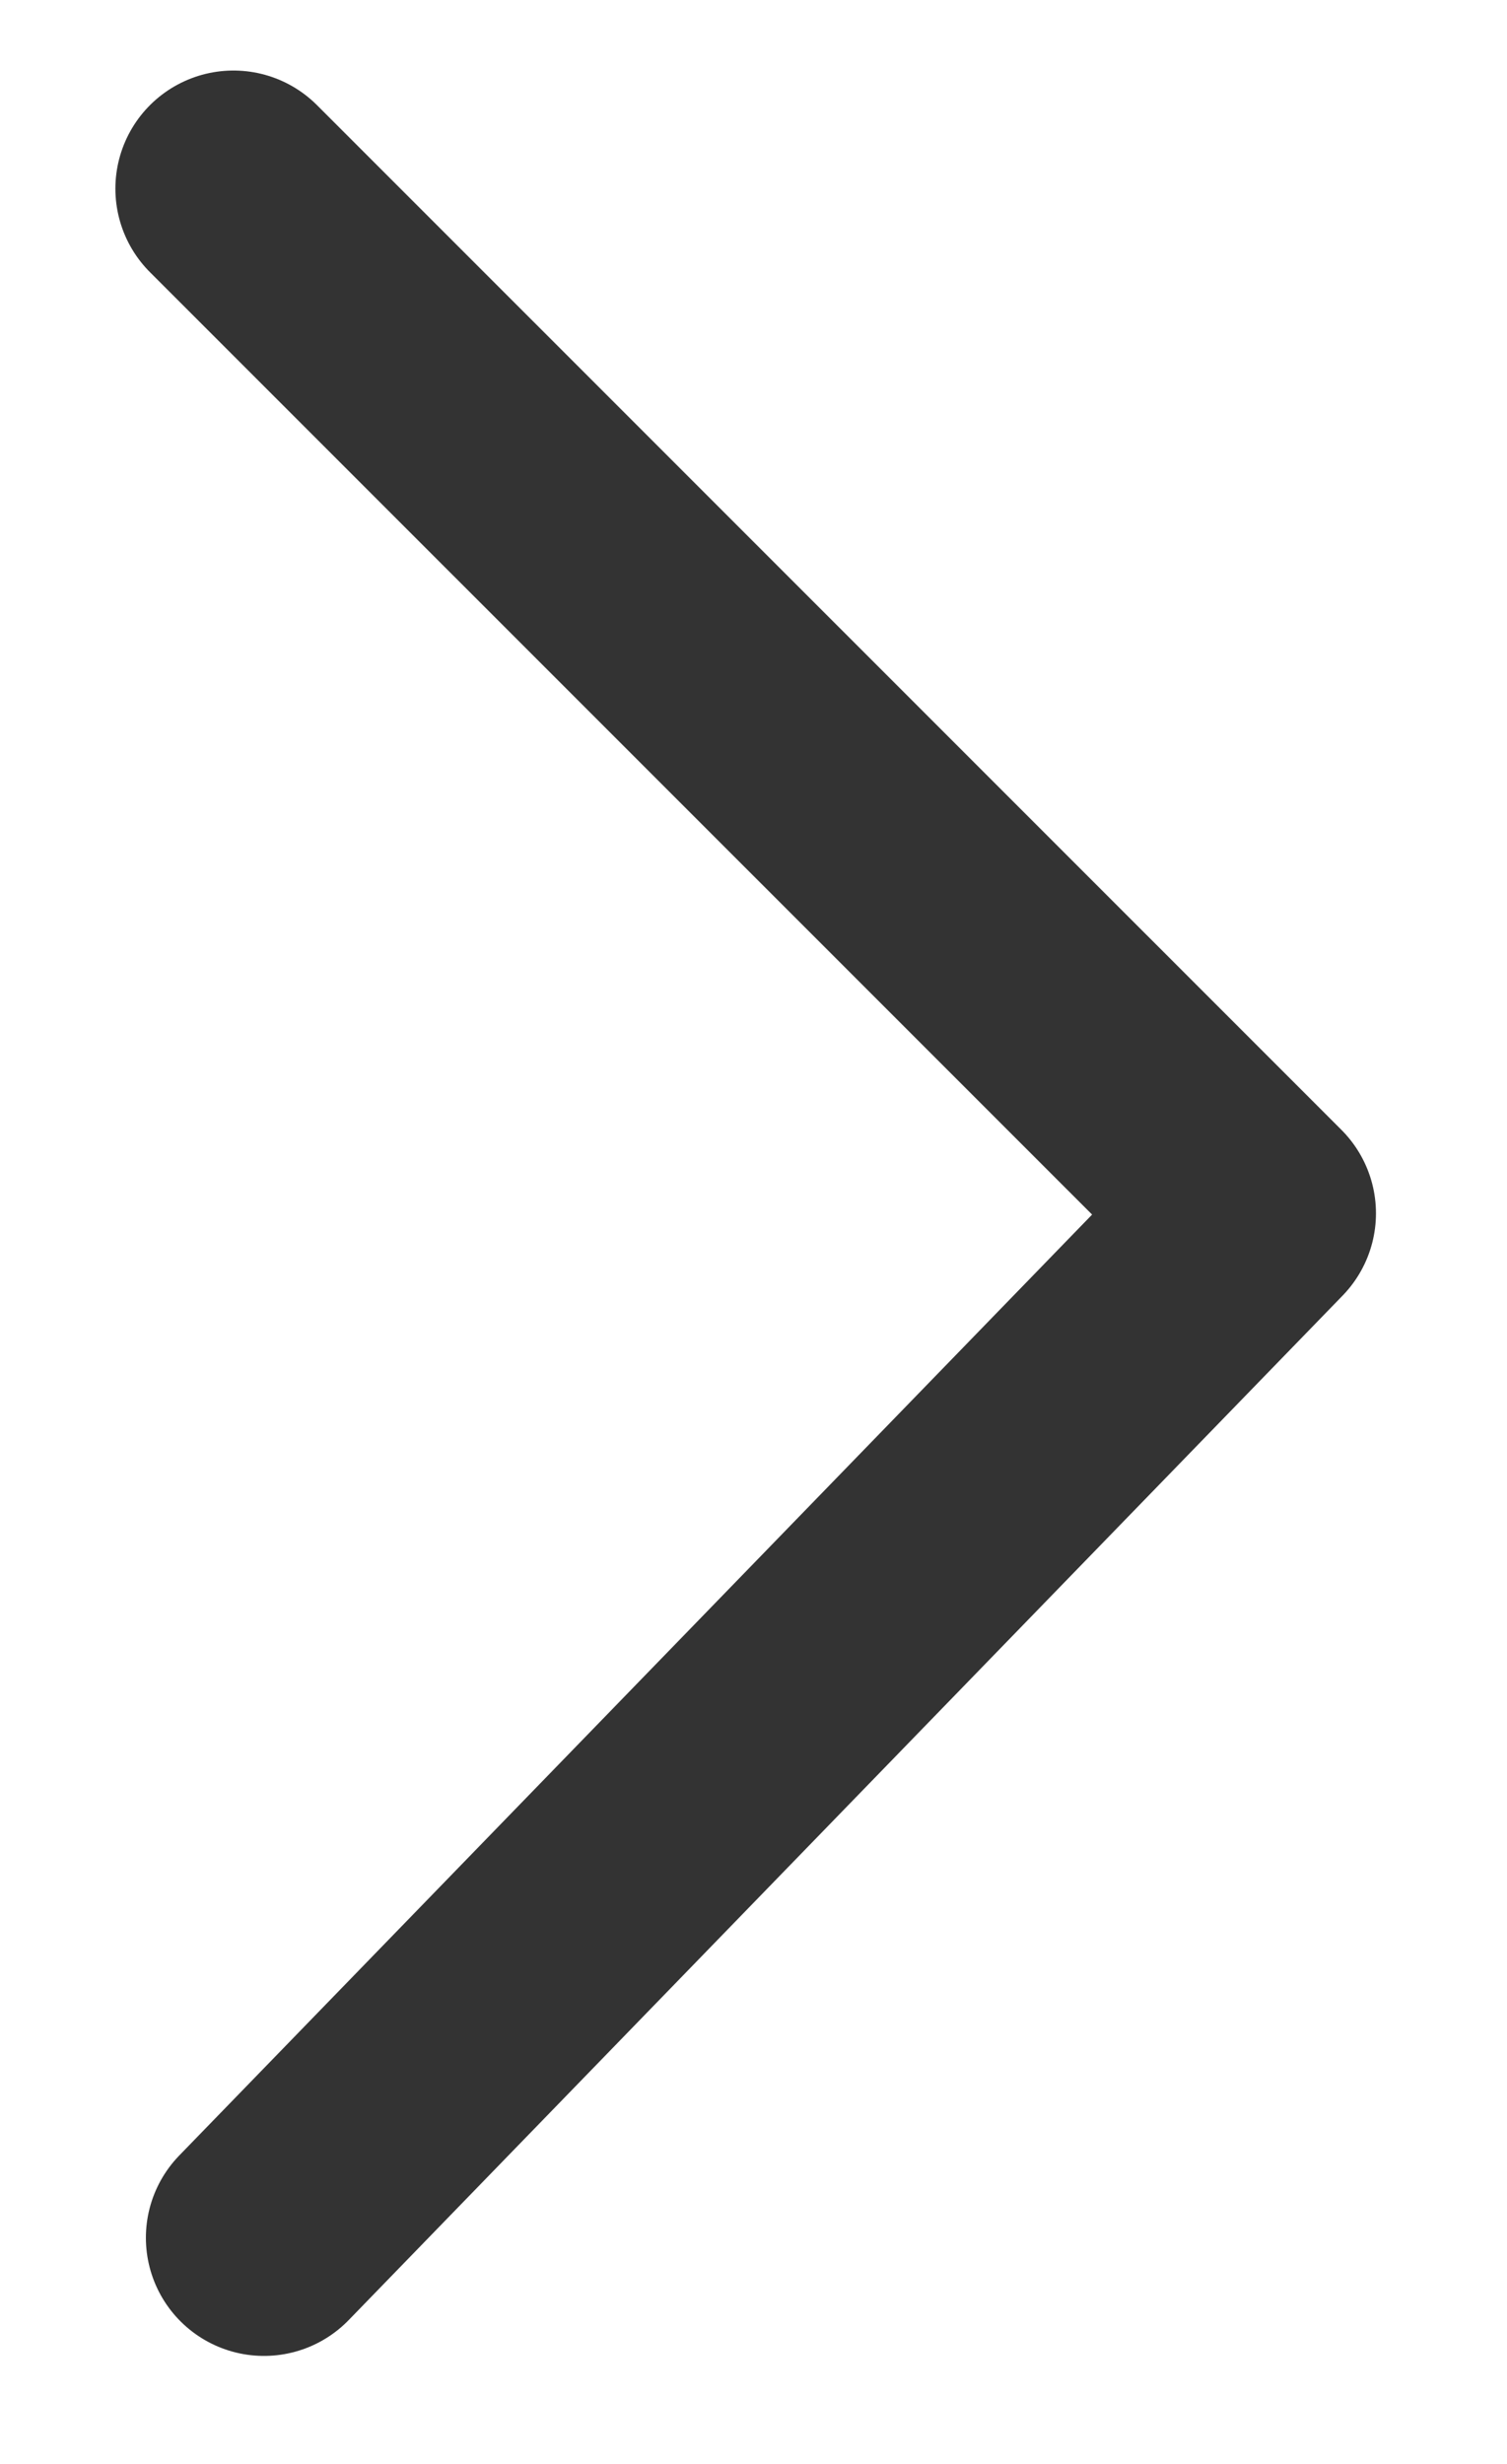 <?xml version="1.0" encoding="utf-8"?>
<!-- Generator: Adobe Illustrator 16.0.0, SVG Export Plug-In . SVG Version: 6.00 Build 0)  -->
<!DOCTYPE svg PUBLIC "-//W3C//DTD SVG 1.1//EN" "http://www.w3.org/Graphics/SVG/1.1/DTD/svg11.dtd">
<svg version="1.1" id="Layer_1" xmlns="http://www.w3.org/2000/svg" xmlns:xlink="http://www.w3.org/1999/xlink" x="0px" y="0px"
	 width="22.333px" height="36.501px" viewBox="0 0 22.333 36.501" enable-background="new 0 0 22.333 36.501" xml:space="preserve">
<g display="none">
	<g display="inline">
		<g>
			<g>
				<defs>
					<rect id="SVGID_1_" x="2.94" y="3.622" width="44.728" height="44.086"/>
				</defs>
				<clipPath id="SVGID_2_">
					<use xlink:href="#SVGID_1_"  overflow="visible"/>
				</clipPath>
				
					<path clip-path="url(#SVGID_2_)" fill="none" stroke="#3A3A3A" stroke-width="2.413" stroke-linecap="round" stroke-linejoin="round" stroke-miterlimit="10" d="
					M32.24,19.053"/>
			</g>
		</g>
	</g>
	<g display="inline">
		<g>
			<g>
				<defs>
					<rect id="SVGID_3_" x="2.94" y="3.622" width="44.728" height="44.086"/>
				</defs>
				<clipPath id="SVGID_4_">
					<use xlink:href="#SVGID_3_"  overflow="visible"/>
				</clipPath>
				
					<path clip-path="url(#SVGID_4_)" fill="none" stroke="#3A3A3A" stroke-width="2.413" stroke-linecap="round" stroke-linejoin="round" stroke-miterlimit="10" d="
					M46.46,4.829"/>
			</g>
		</g>
	</g>
</g>
<path display="none" fill="none" stroke="#3A3A3A" stroke-width="2.413" stroke-linecap="round" stroke-linejoin="round" stroke-miterlimit="10" d="
	M47.707-2.939"/>
<polyline fill="none" stroke="#333333" stroke-width="3.5" stroke-linecap="round" stroke-linejoin="round" stroke-miterlimit="10" points="
	3.912,33.15 18.641,17.974 3.46,2.795 "/>
</svg>
